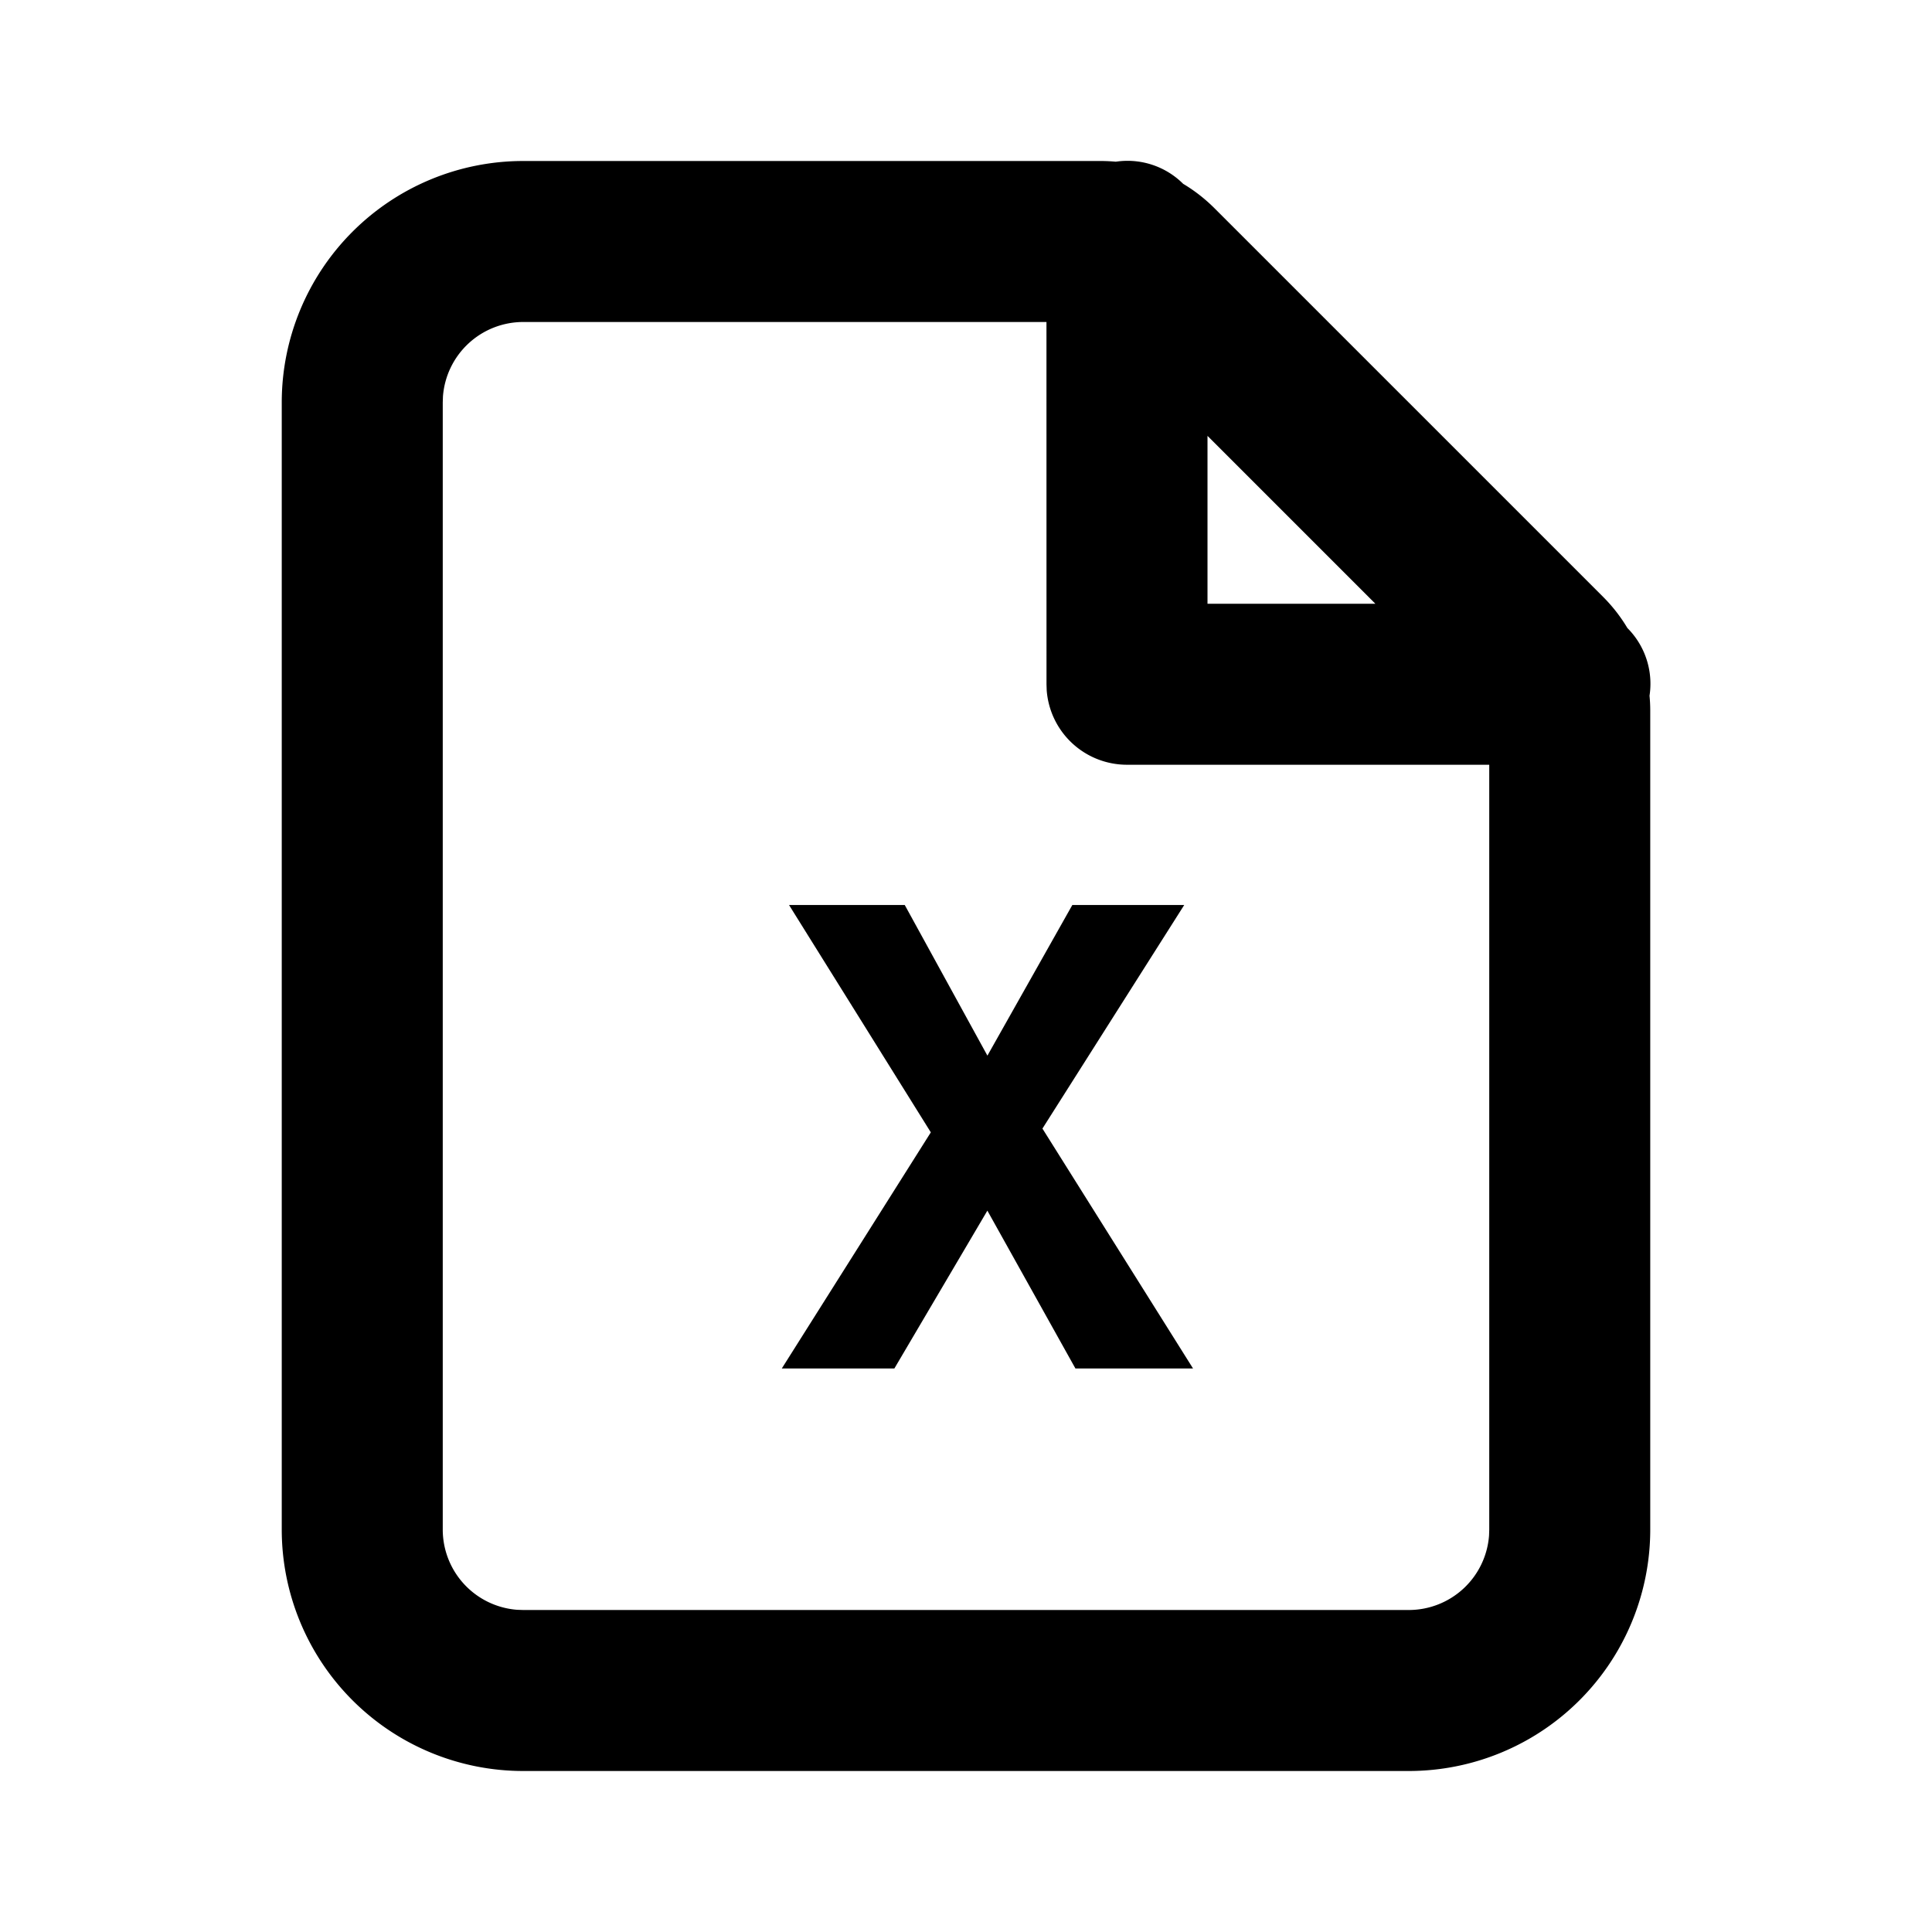 <svg xmlns="http://www.w3.org/2000/svg" viewBox="0 0 1024 1024" version="1.1"><path d="M627.499 97.835l-0.363-0.384c5.973 3.563 11.52 7.893 16.533 12.885l205.995 205.995c5.013 5.013 9.323 10.56 12.885 16.533a41.813 41.813 0 0 1 11.733 35.883c0.256 2.624 0.384 5.269 0.384 7.936V810.667a128 128 0 0 1-128 128H277.333a128 128 0 0 1-128-128V213.333a128 128 0 0 1 128-128h305.984c2.667 0 5.333 0.128 7.979 0.363l0.64-0.064a41.749 41.749 0 0 1 35.563 12.203zM554.667 170.667H277.333a42.667 42.667 0 0 0-42.56 39.467L234.667 213.333v597.333a42.667 42.667 0 0 0 39.467 42.56L277.333 853.333h469.333a42.667 42.667 0 0 0 42.56-39.467L789.333 810.667V405.333h-192a42.667 42.667 0 0 1-42.56-39.467L554.667 362.667l-0.021-192z m-75.136 308.992l43.819 79.851 45.013-79.851h59.307l-75.157 118.507L632.341 725.333h-62.336l-46.677-83.669L474.027 725.333h-59.669l78.997-125.163-75.157-120.512h61.333zM640 231.04V320h88.981L640 231.019z" p-id="39435"></path></svg>